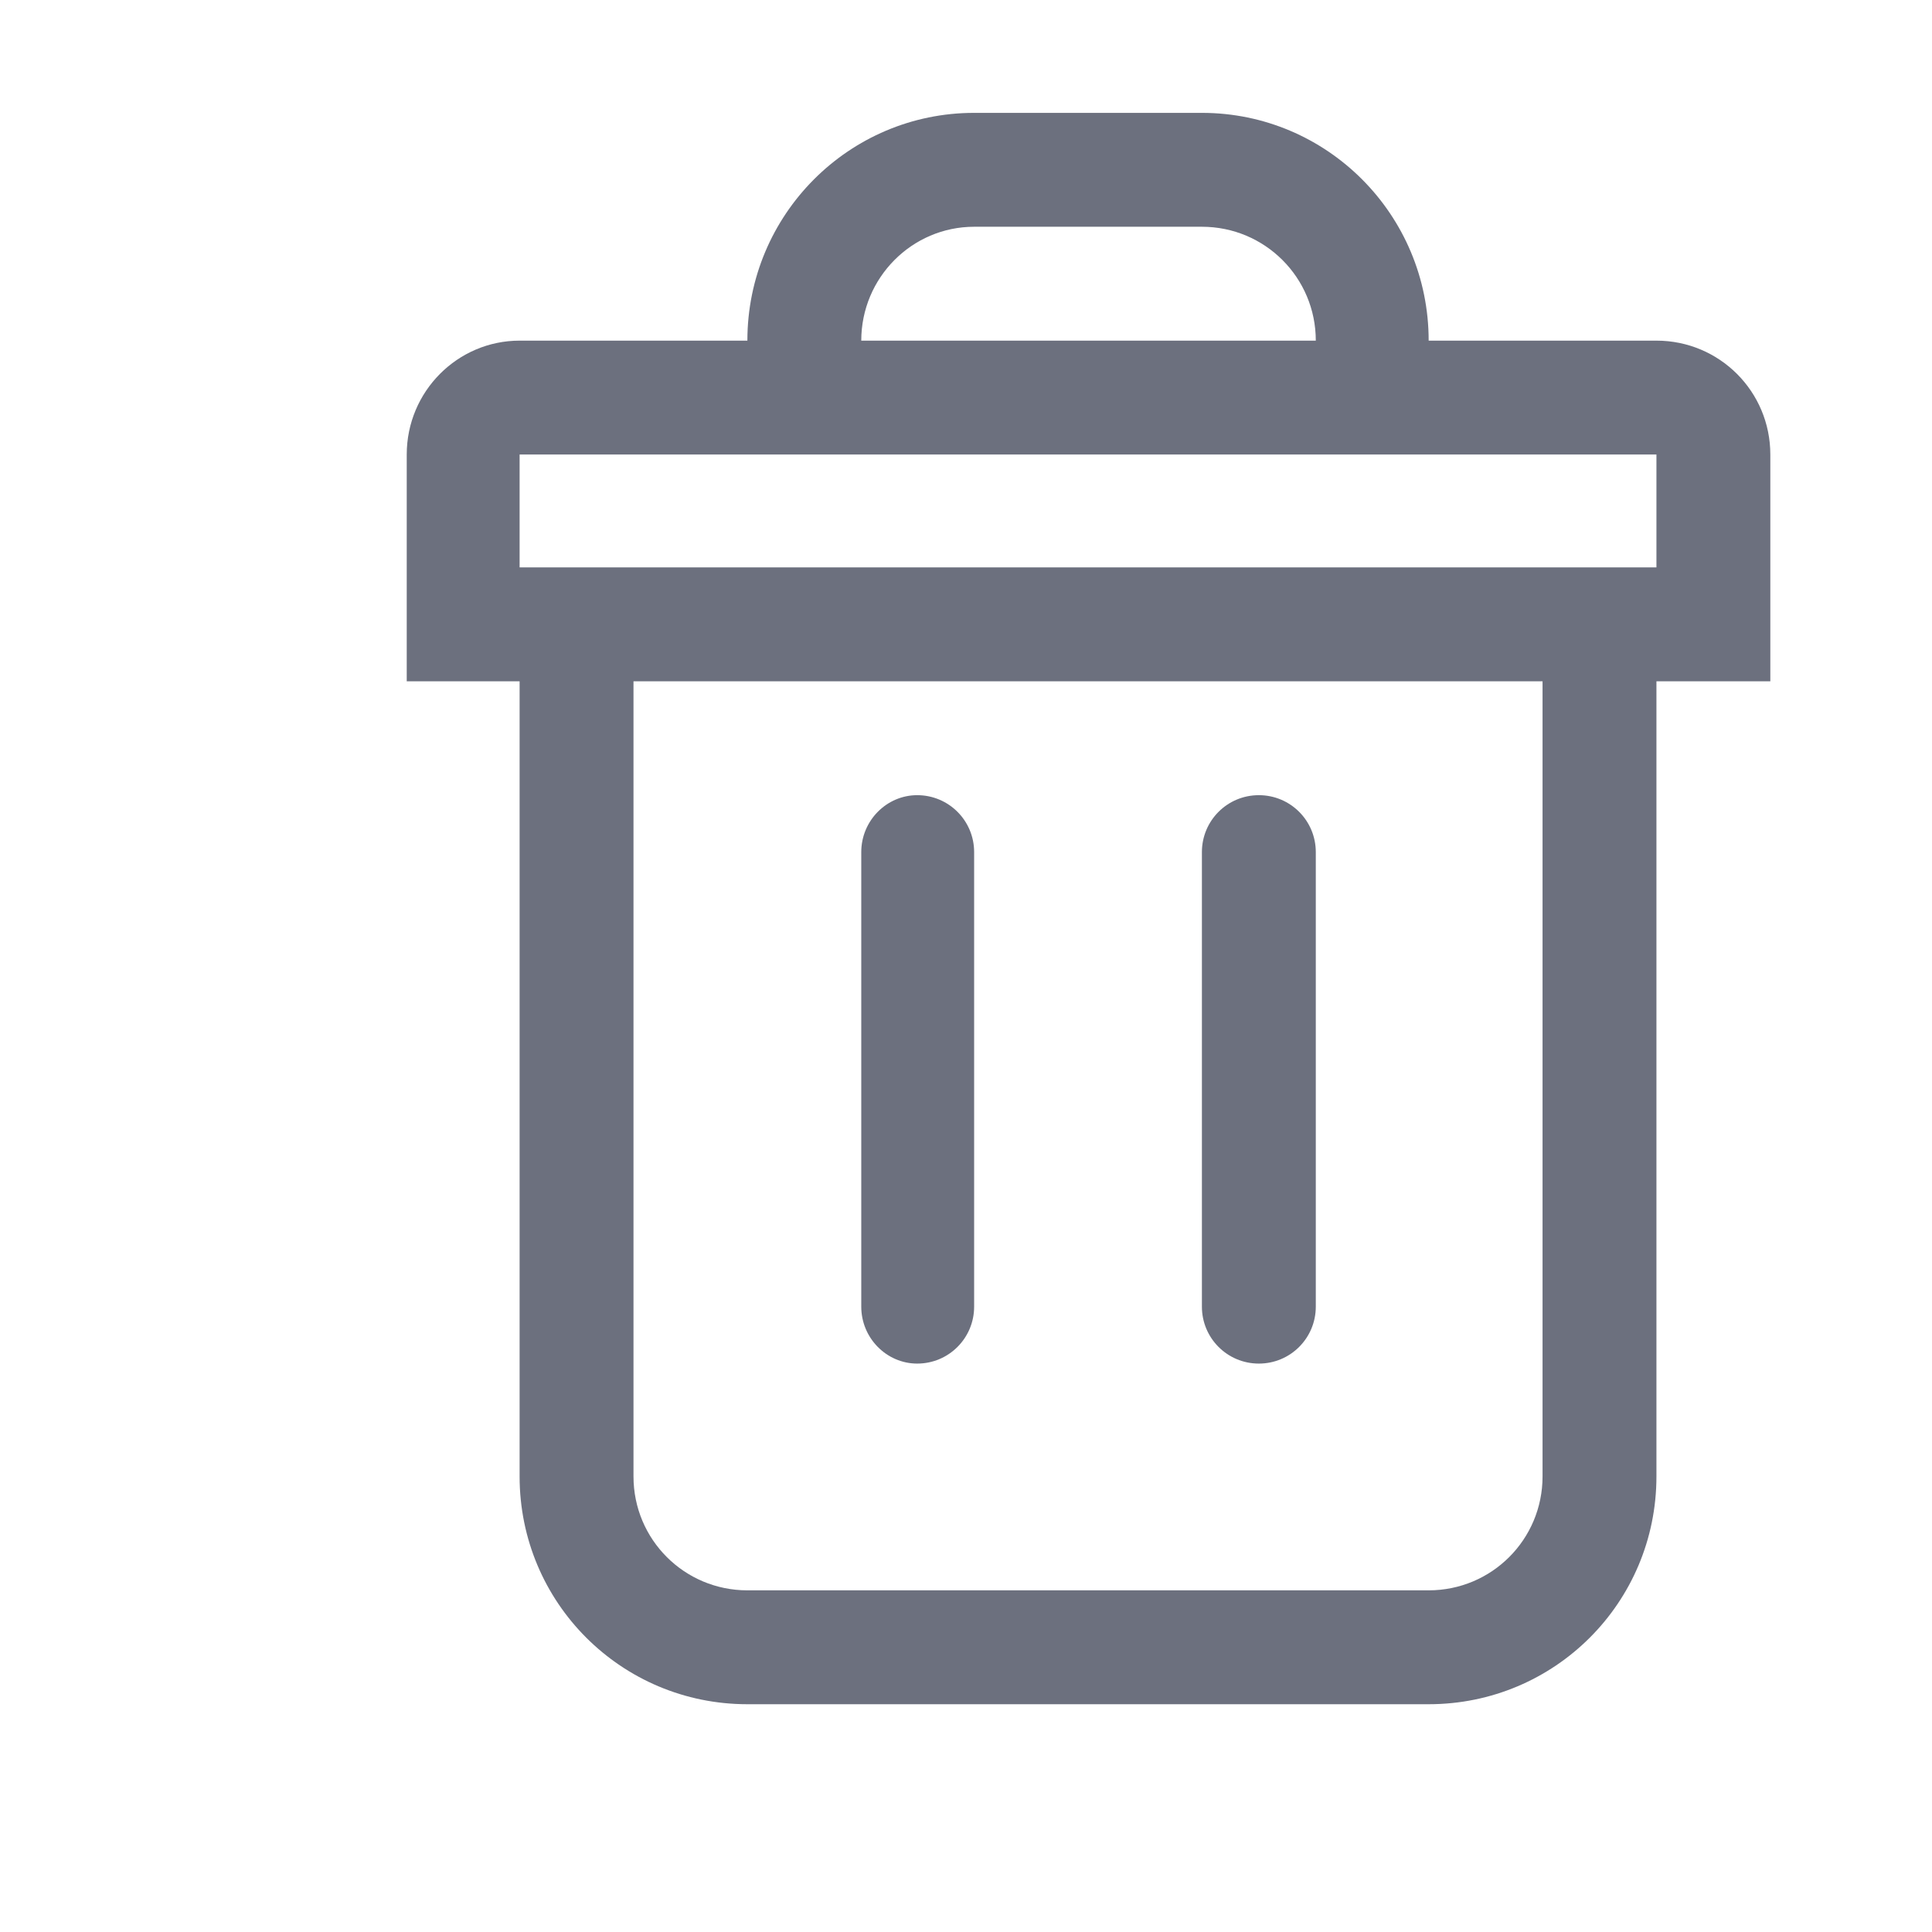 <svg width="19" height="19" viewBox="0 0 19 19" fill="none" xmlns="http://www.w3.org/2000/svg">
	<desc>
			Created with Pixso.
	</desc>
	<defs>
		<clipPath id="clip114_62">
			<rect id="delete" width="19" height="19" fill="white" fill-opacity="0"/>
		</clipPath>
	</defs>
	<g clip-path="url(#clip114_62)">
		<path id="path" d="M9.58 2.23L11.82 2.23C12.44 2.23 12.94 2.73 12.94 3.35L8.47 3.35C8.47 2.73 8.97 2.23 9.58 2.23ZM7.35 3.35C7.35 2.11 8.35 1.11 9.58 1.11L11.82 1.11C13.05 1.11 14.05 2.11 14.05 3.35L16.29 3.35C16.91 3.35 17.41 3.85 17.41 4.47L17.41 5.58L17.41 6.7L16.29 6.7L16.29 14.52C16.29 15.76 15.29 16.76 14.05 16.76L7.35 16.76C6.11 16.76 5.11 15.76 5.11 14.52L5.11 6.7L4 6.7L4 5.58L4 4.47C4 3.85 4.5 3.35 5.11 3.35L7.35 3.35ZM14.05 4.47L12.94 4.47L8.47 4.47L7.35 4.47L5.11 4.47L5.11 5.58L6.23 5.58L15.17 5.58L16.29 5.58L16.29 4.47L14.05 4.47ZM6.23 6.7L15.17 6.7L15.17 14.52C15.17 15.14 14.67 15.64 14.05 15.64L7.35 15.64C6.73 15.64 6.23 15.14 6.23 14.52L6.23 6.7ZM9.02 7.82C8.72 7.82 8.47 8.07 8.47 8.38L8.47 12.85C8.47 13.16 8.72 13.41 9.02 13.41C9.33 13.41 9.58 13.16 9.58 12.85L9.58 8.38C9.58 8.07 9.33 7.82 9.02 7.82ZM11.82 8.38C11.82 8.07 12.07 7.82 12.38 7.82C12.69 7.82 12.94 8.07 12.94 8.38L12.94 12.85C12.94 13.16 12.69 13.41 12.38 13.41C12.07 13.41 11.82 13.16 11.82 12.85L11.82 8.38Z" fill="#6C707E" fill-opacity="1" fill-rule="evenodd"/>
	</g>
</svg>
